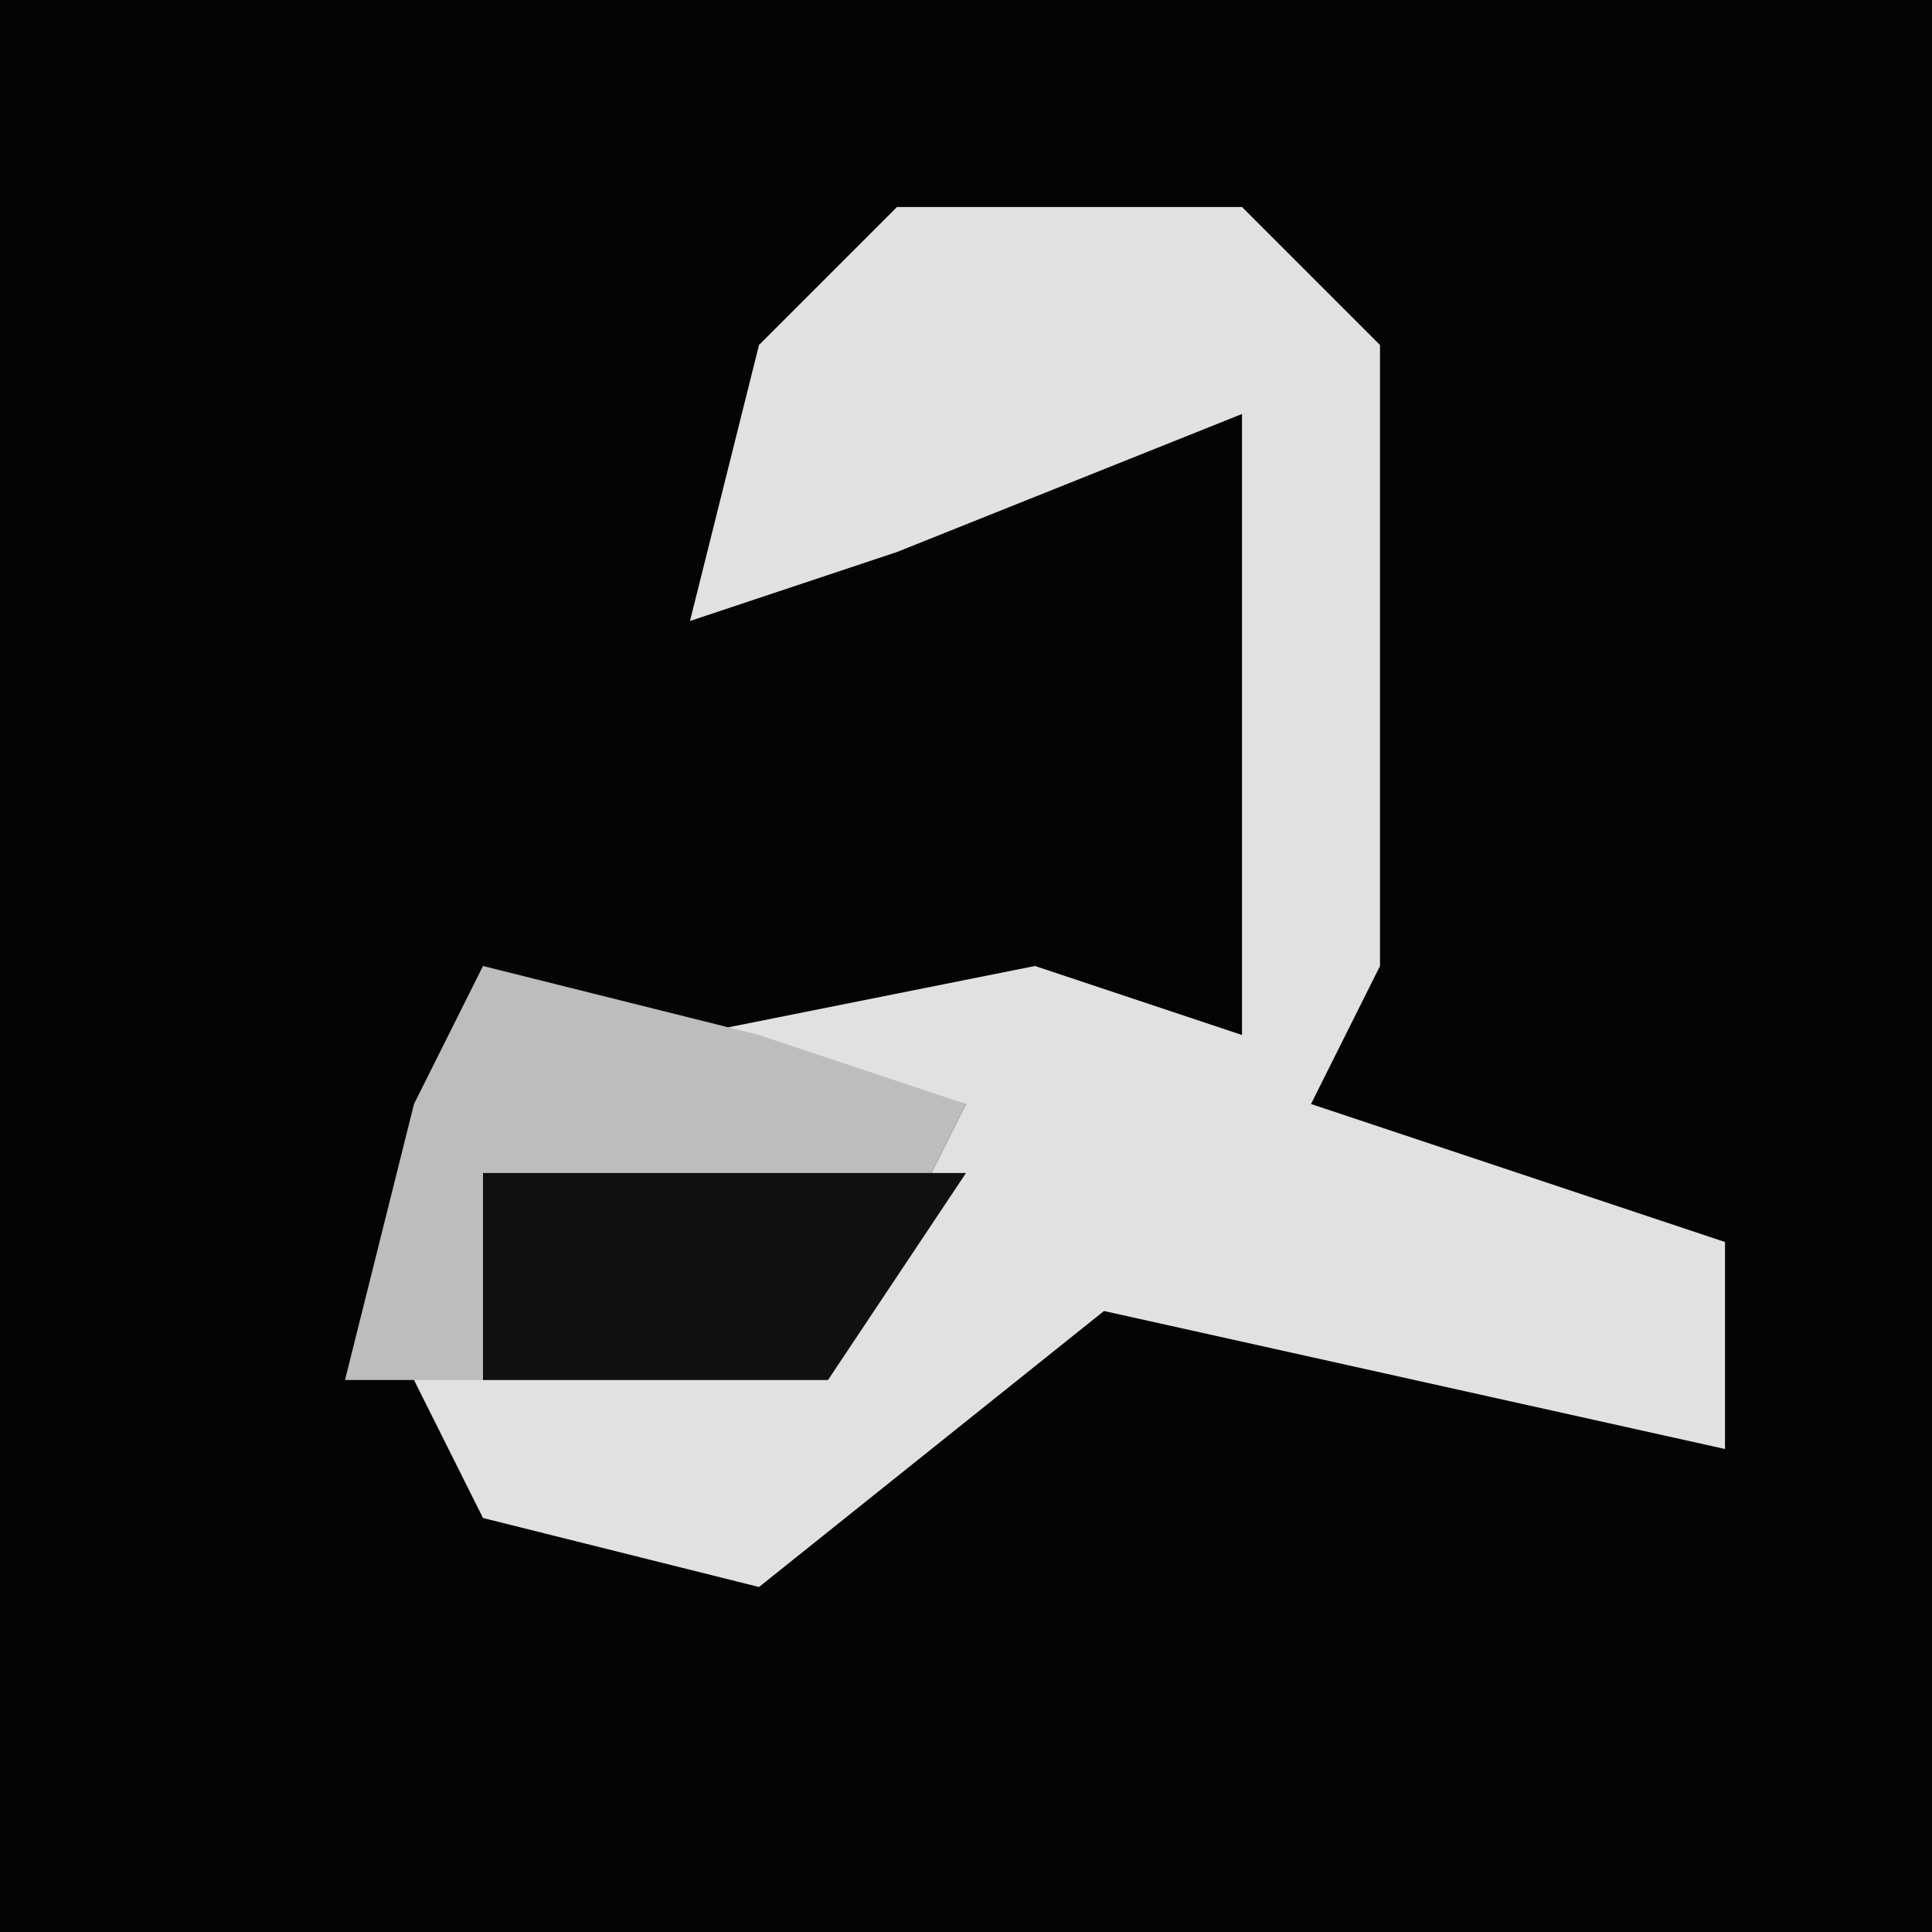 <?xml version="1.0" encoding="UTF-8"?>
<svg version="1.1" xmlns="http://www.w3.org/2000/svg" width="28" height="28">
<path d="M0,0 L28,0 L28,28 L0,28 Z " fill="#040404" transform="translate(0,0)"/>
<path d="M0,0 L5,0 L7,2 L7,11 L6,13 L12,15 L12,18 L3,16 L-2,20 L-6,19 L-7,17 L0,15 L1,13 L-3,12 L2,11 L5,12 L5,3 L0,5 L-3,6 L-2,2 Z " fill="#E1E1E1" transform="translate(13,3)"/>
<path d="M0,0 L4,1 L7,2 L5,6 L-2,6 L-1,2 Z " fill="#BDBDBD" transform="translate(7,14)"/>
<path d="M0,0 L7,0 L5,3 L0,3 Z " fill="#101010" transform="translate(7,17)"/>
</svg>
